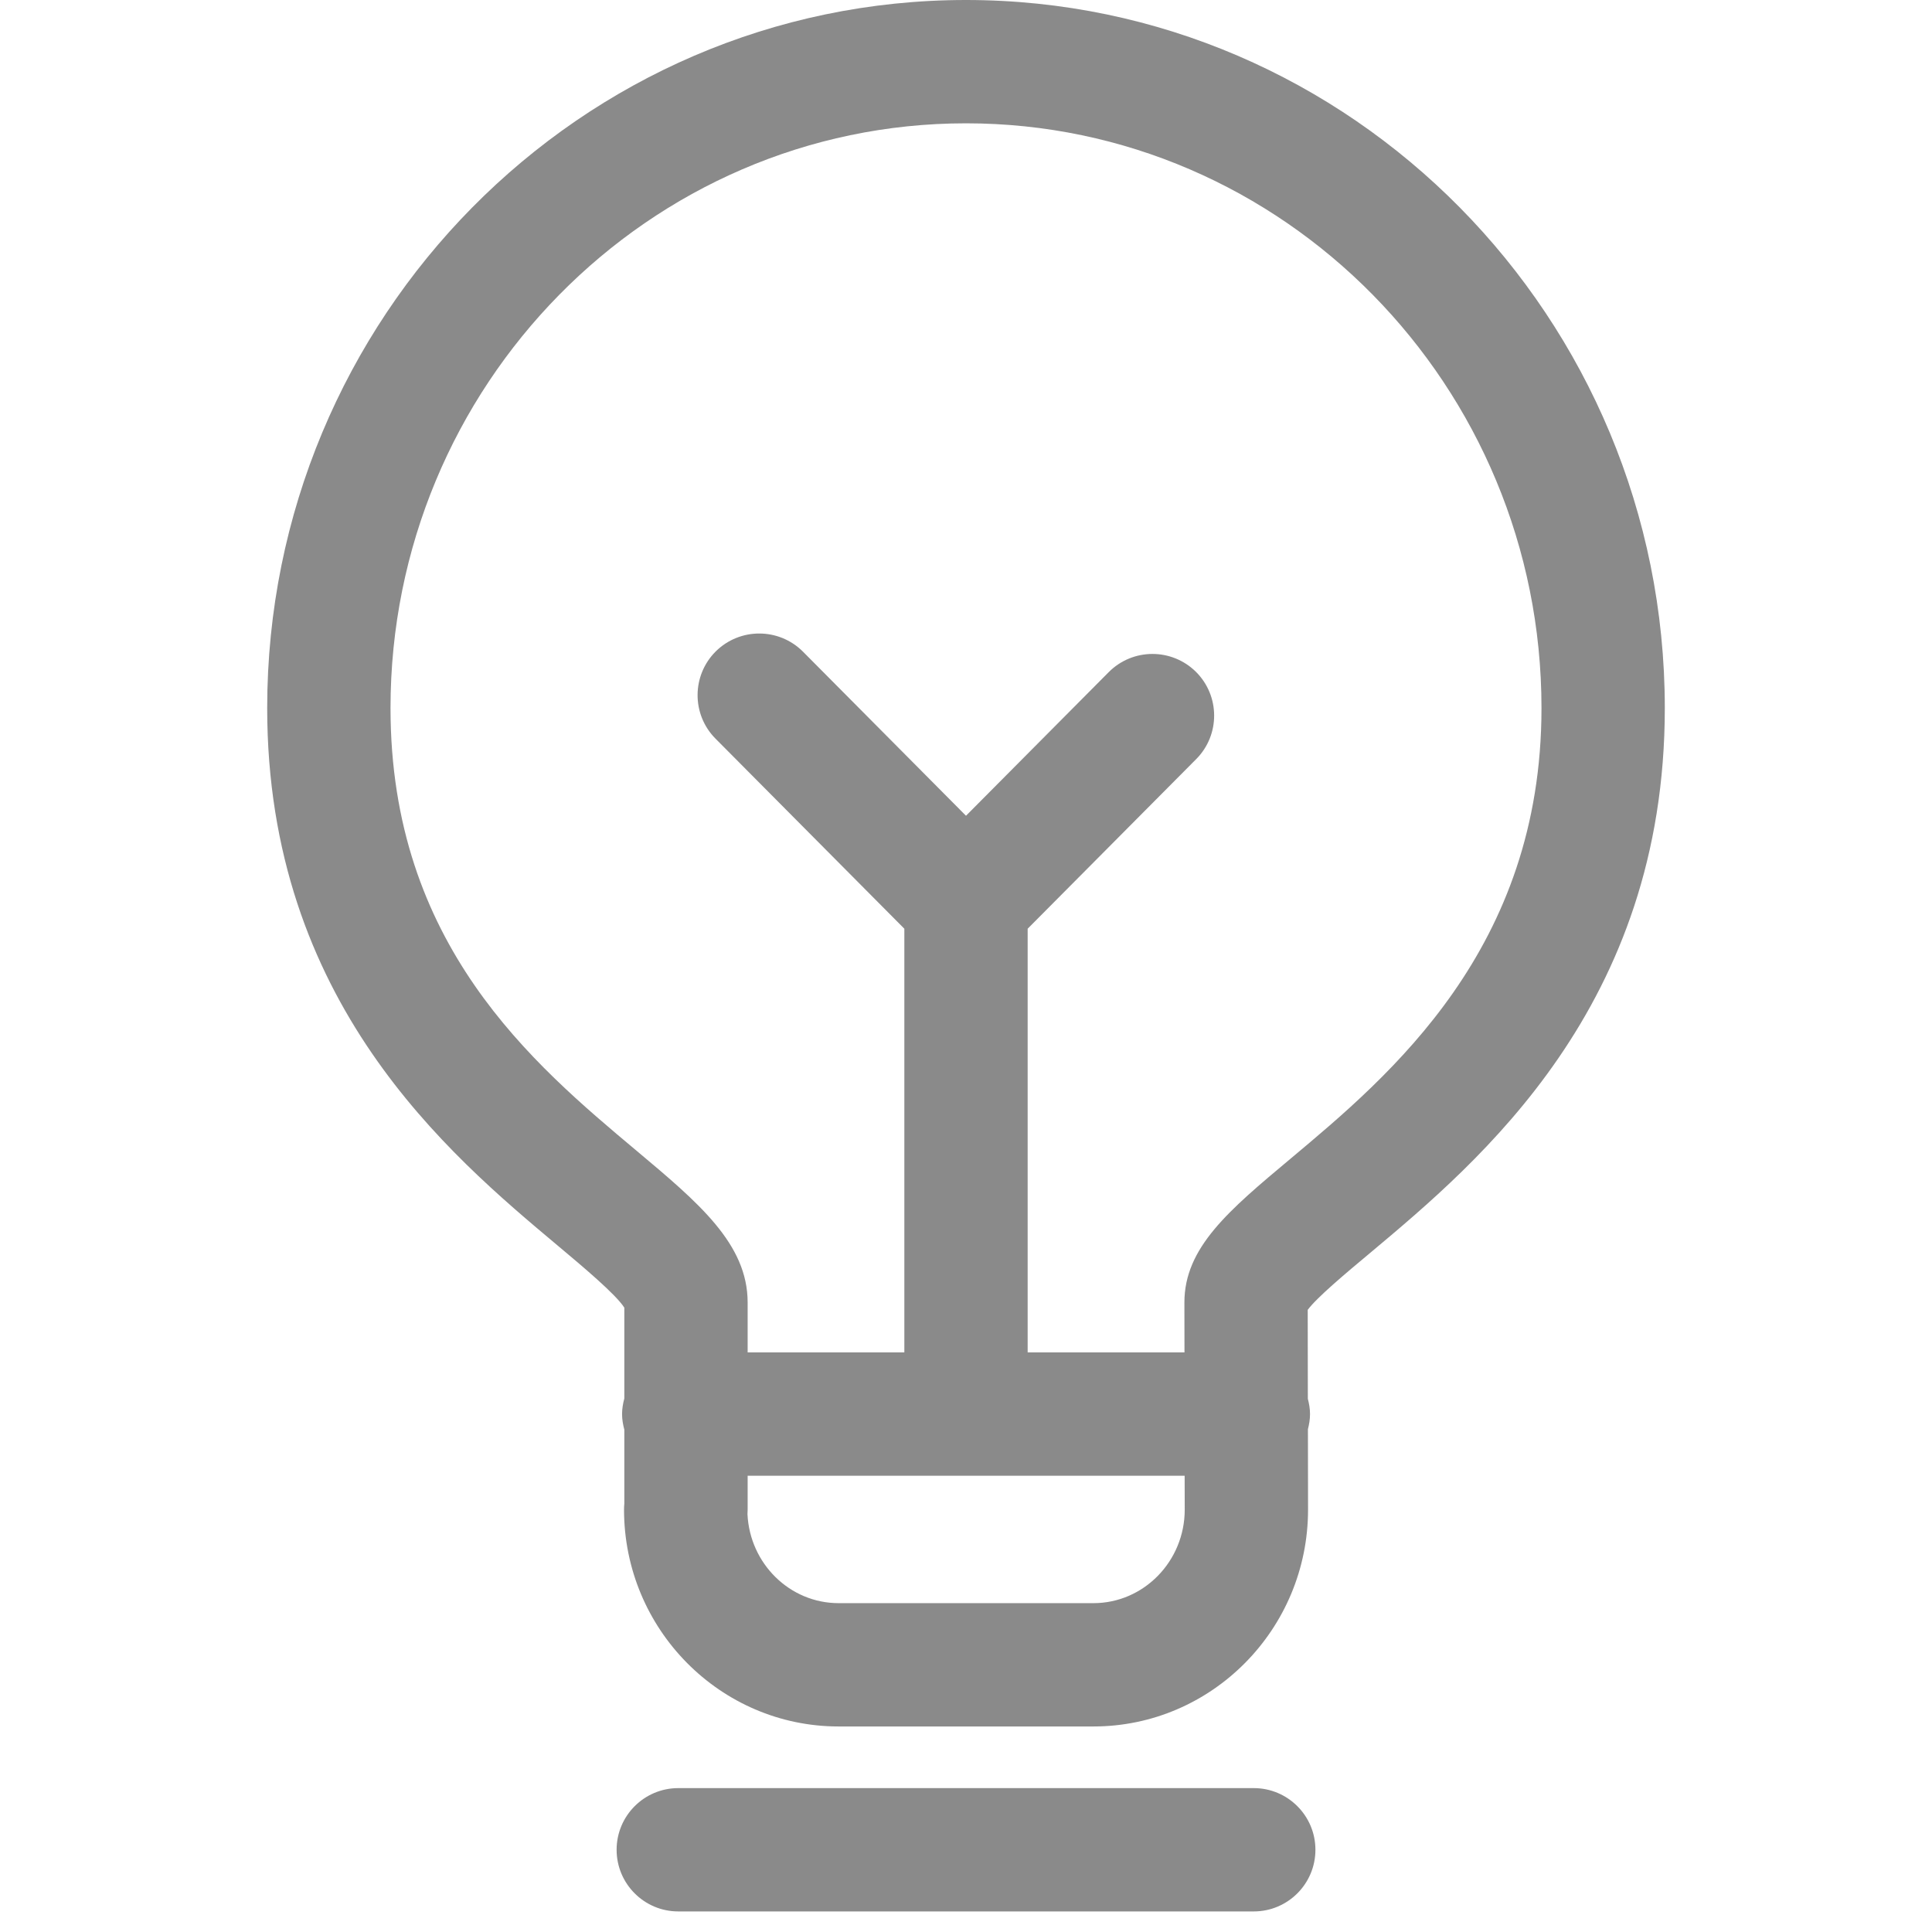 <?xml version="1.0" standalone="no"?><!DOCTYPE svg PUBLIC "-//W3C//DTD SVG 1.1//EN" "http://www.w3.org/Graphics/SVG/1.1/DTD/svg11.dtd"><svg t="1558422526232" class="icon" style="" viewBox="0 0 1024 1024" version="1.1" xmlns="http://www.w3.org/2000/svg" p-id="12705" xmlns:xlink="http://www.w3.org/1999/xlink" width="200" height="200"><defs><style type="text/css"></style></defs><path d="M683.923 614.204C651.308 641.503 627.756 661.199 627.756 690.329L627.799 716.8 544.681 716.8 544.681 492.239 634.03 402.323C646.754 389.512 646.667 368.814 633.878 356.091 621.067 343.41 600.413 343.432 587.645 356.243L512 432.368 425.614 345.415C412.868 332.626 392.192 332.56 379.359 345.262 366.592 357.986 366.505 378.684 379.229 391.495L479.319 492.239 479.319 716.8 396.266 716.8 396.266 690.329C396.266 659.282 370.318 637.538 337.484 609.999 282.406 563.832 206.979 500.605 206.979 375.285 206.979 204.386 343.824 65.362 512 65.362 680.197 65.362 817.021 204.386 817.021 375.285 817.021 502.828 736.931 569.845 683.923 614.204M579.54 849.702 444.481 849.702C418.598 849.702 397.443 828.786 396.179 802.576 396.244 801.77 396.266 800.964 396.266 800.136L396.266 782.162 627.886 782.162 627.93 800.136C627.93 827.457 606.23 849.702 579.54 849.702M512 0C307.766 0 141.617 168.35 141.617 375.285 141.617 531.107 237.938 611.851 295.478 660.088 308.66 671.134 326.438 686.036 330.905 693.095L330.905 741.202C330.207 743.86 329.706 746.605 329.706 749.481 329.706 752.357 330.207 755.102 330.905 757.76L330.905 796.999C330.796 798.045 330.752 799.069 330.752 800.136 330.752 863.493 381.778 915.064 444.481 915.064L579.54 915.064C642.266 915.064 693.292 863.493 693.292 800.136L693.226 757.499C693.88 754.928 694.337 752.27 694.337 749.481 694.337 746.67 693.858 743.99 693.183 741.376L693.117 694.25C697.976 687.67 713.336 674.816 725.885 664.336 784.406 615.337 882.383 533.351 882.383 375.285 882.383 168.35 716.234 0 512 0ZM664.519 947.736 359.498 947.736C341.458 947.736 326.817 962.377 326.817 980.417 326.817 998.457 341.458 1013.098 359.498 1013.098L664.519 1013.098C682.559 1013.098 697.2 998.457 697.2 980.417 697.2 962.377 682.559 947.736 664.519 947.736Z" p-id="12706" fill="#8a8a8a"></path></svg>